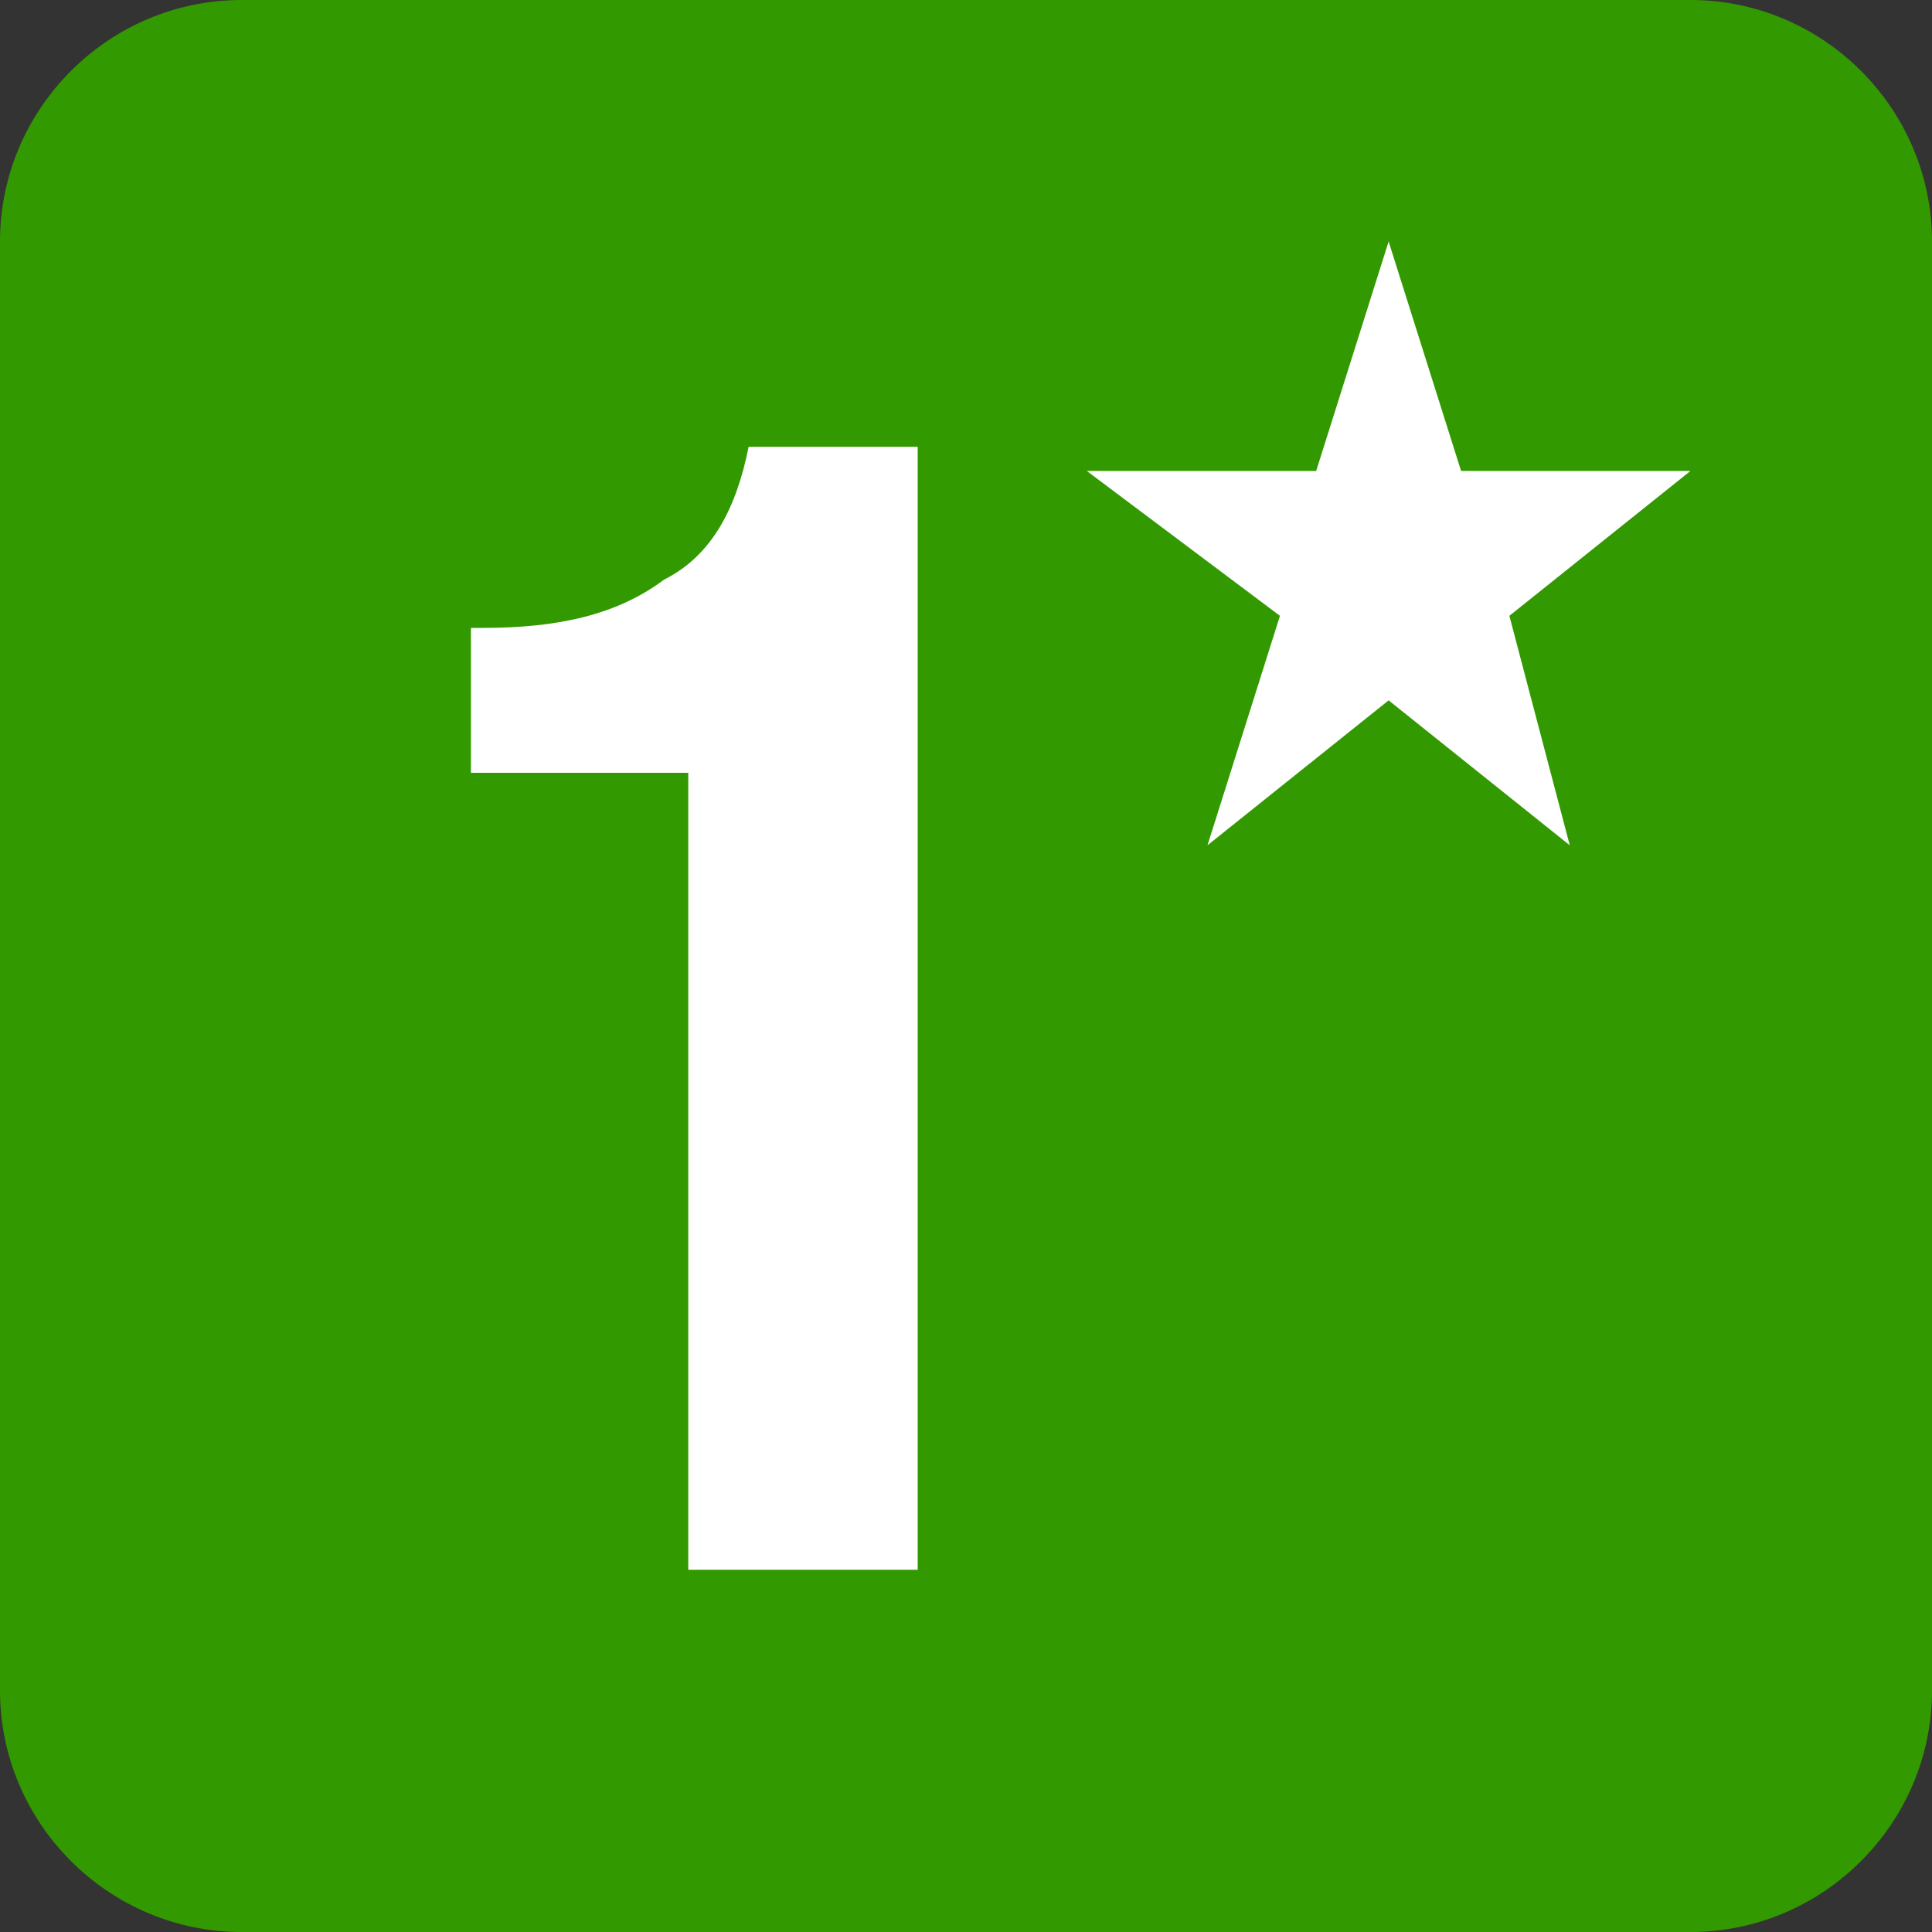 <?xml version="1.0" encoding="utf-8"?>
<!-- Generator: Adobe Illustrator 17.1.0, SVG Export Plug-In . SVG Version: 6.00 Build 0)  -->
<!DOCTYPE svg PUBLIC "-//W3C//DTD SVG 1.1//EN" "http://www.w3.org/Graphics/SVG/1.1/DTD/svg11.dtd">
<svg version="1.1" id="Layer_4" xmlns="http://www.w3.org/2000/svg" xmlns:xlink="http://www.w3.org/1999/xlink" x="0px" y="0px"
	 width="16px" height="16px" viewBox="0 0 16 16" enable-background="new 0 0 16 16" xml:space="preserve">
<rect x="0" y="0" width="16" height="16" fill="#333333" stroke="none"/>
<path fill="#339900" d="M2,0h12c1.1,0,2,0.9,2,2v12c0,1.1-0.9,2-2,2H2c-1.1,0-2-0.9-2-2V2C0,0.9,0.9,0,2,0z"/>
<path fill="#FFFFFF" d="M5.7,6.4H3.9V5.2H4c0.6,0,1.1-0.1,1.5-0.4c0.4-0.2,0.6-0.6,0.7-1.1h1.4V13H5.7V6.4z"/>
<path fill="#FFFFFF" d="M11.5,2l0.6,1.9H14l-1.5,1.2L13,7l-1.5-1.2L10,7l0.6-1.9L9,3.9h1.9L11.5,2z"/>
</svg>
